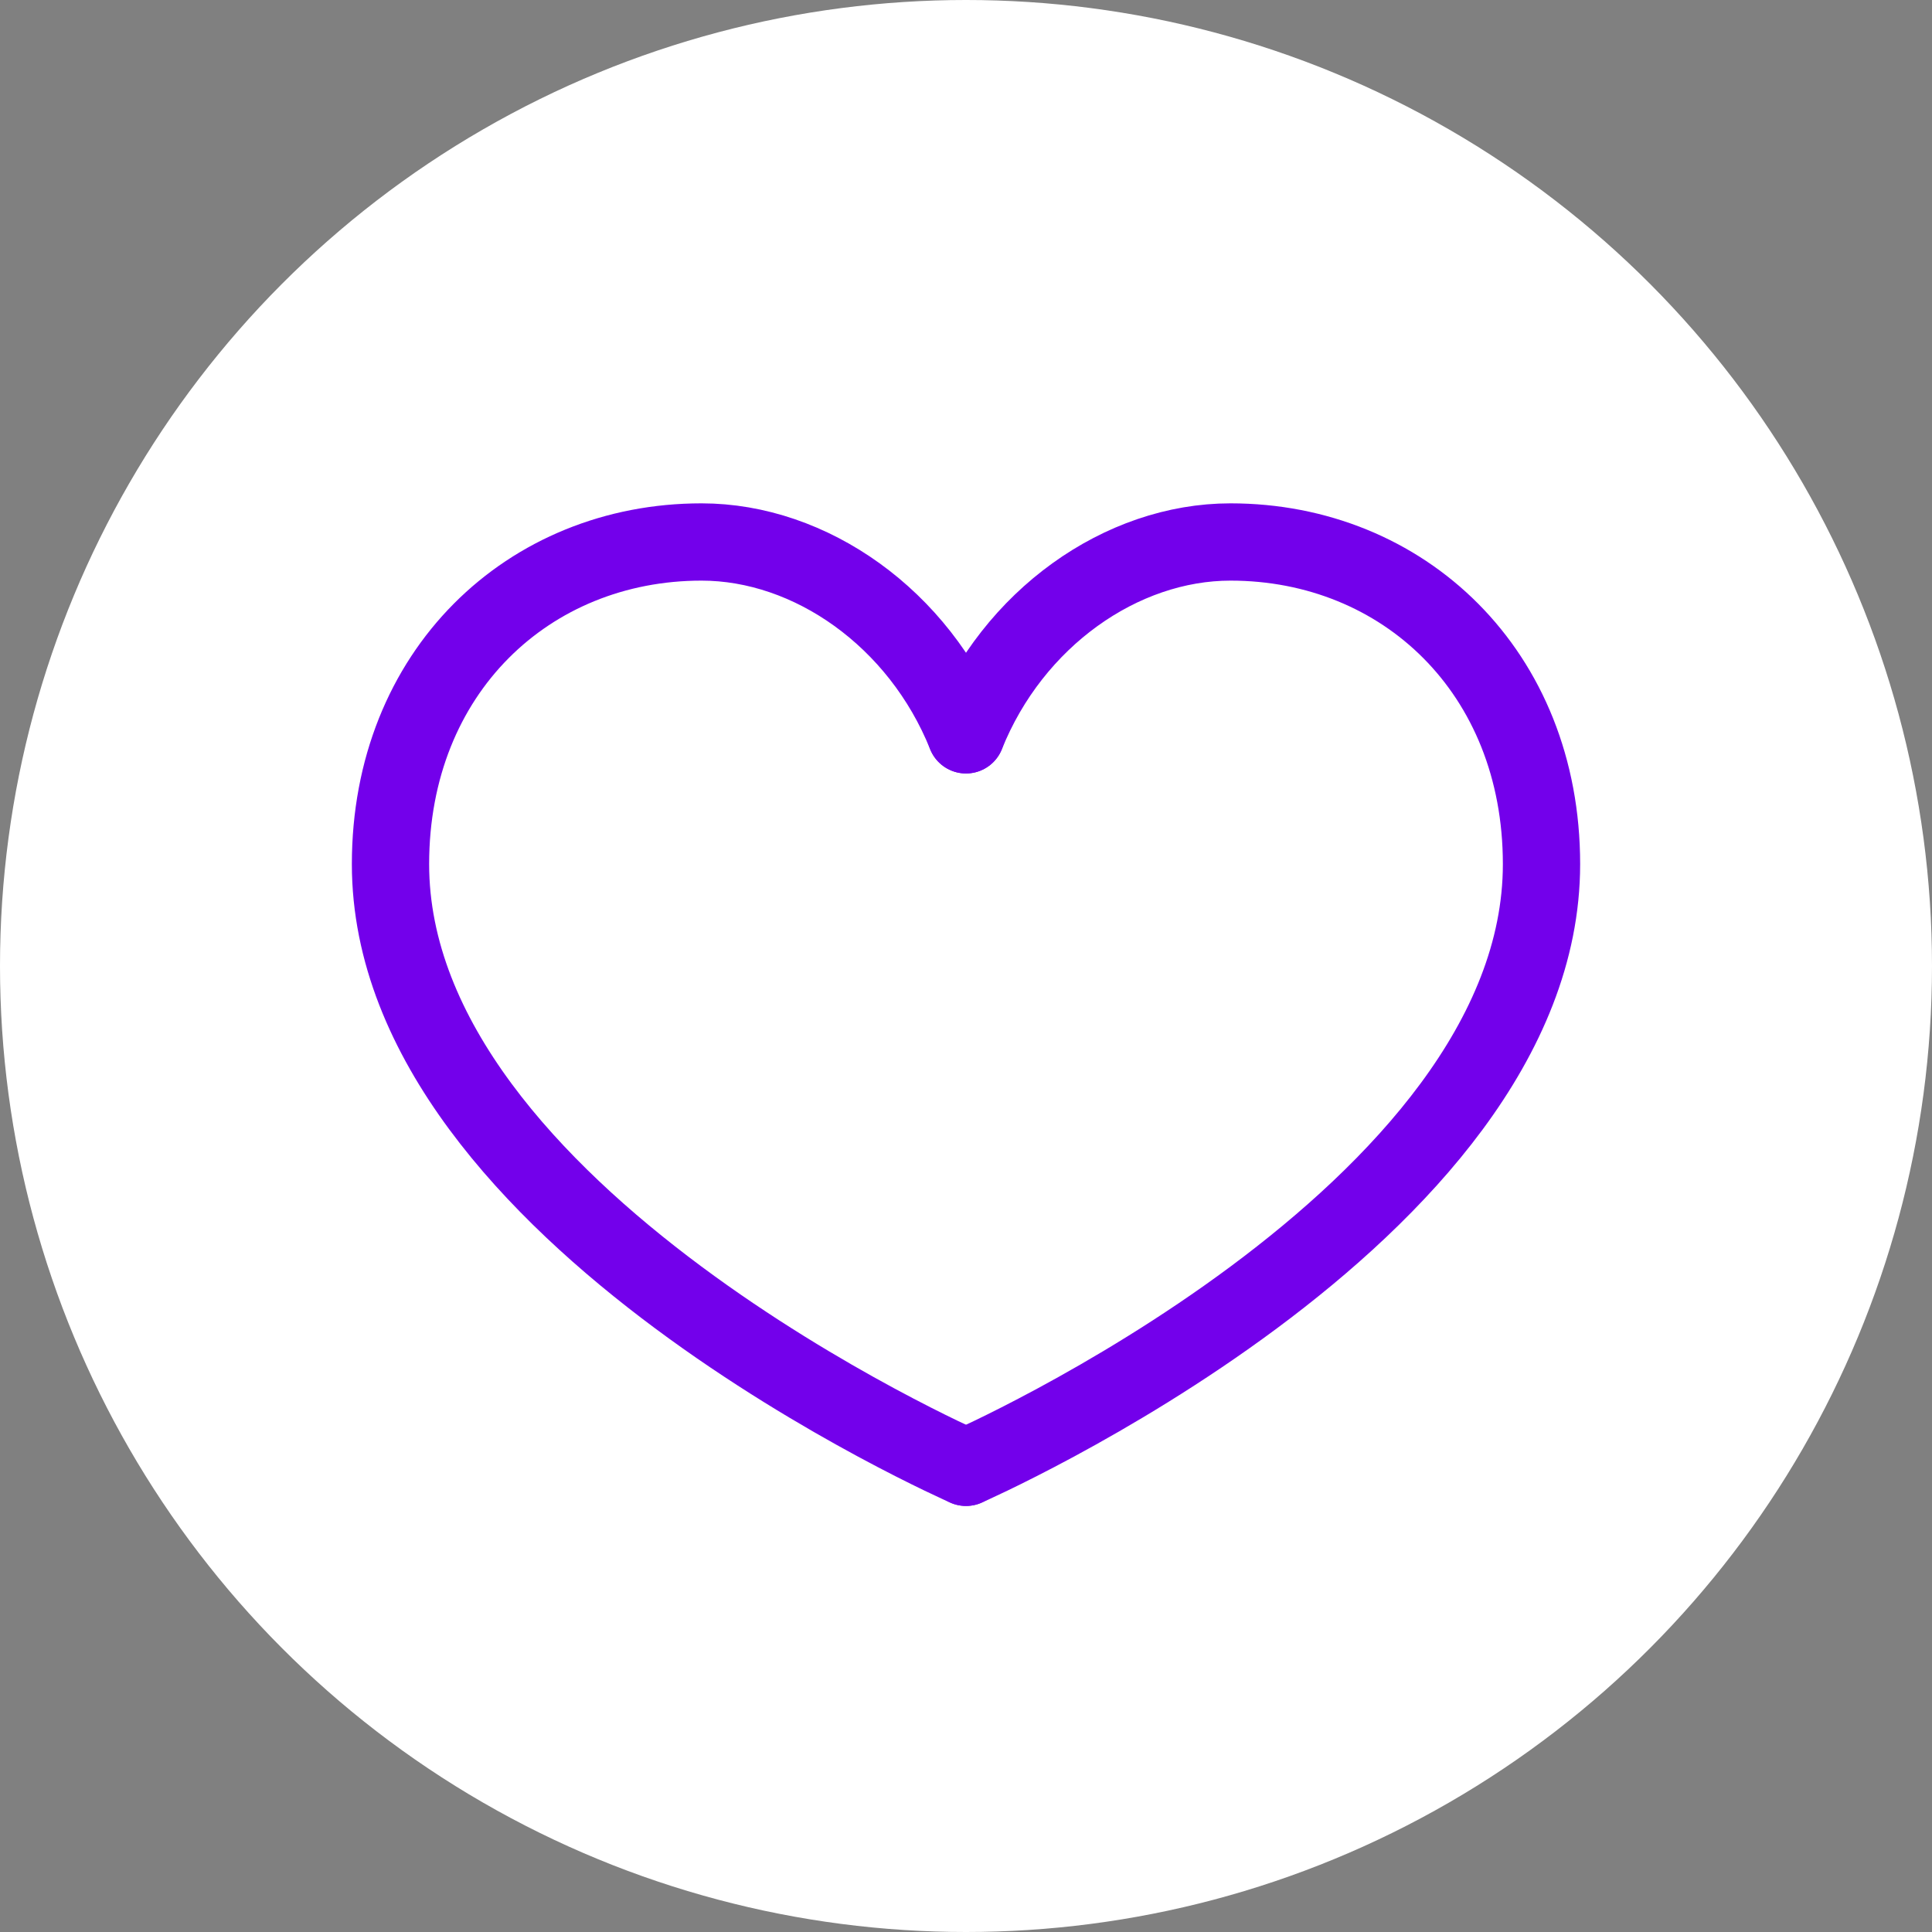 <svg xmlns="http://www.w3.org/2000/svg" width="100" height="100" viewBox="0 0 100 100"><rect x="0" y="0" width="100" height="100" fill="#808080" stroke="none"/><circle cx="50" cy="50" r="50" fill="#fff"/><path d="M50,75.948s-29.788-13.044-29.788-31.221c0-9.947,7.15-16.674,16.098-16.674,5.639,0,11.263,3.942,13.689,9.981" fill="none" stroke="#7300eb" stroke-linecap="round" stroke-linejoin="round" stroke-width="4"/><path d="M50,75.948s29.788-13.044,29.788-31.221c0-9.947-7.15-16.674-16.098-16.674-5.639,0-11.263,3.942-13.689,9.981" fill="none" stroke="#7300eb" stroke-linecap="round" stroke-linejoin="round" stroke-width="4"/></svg>